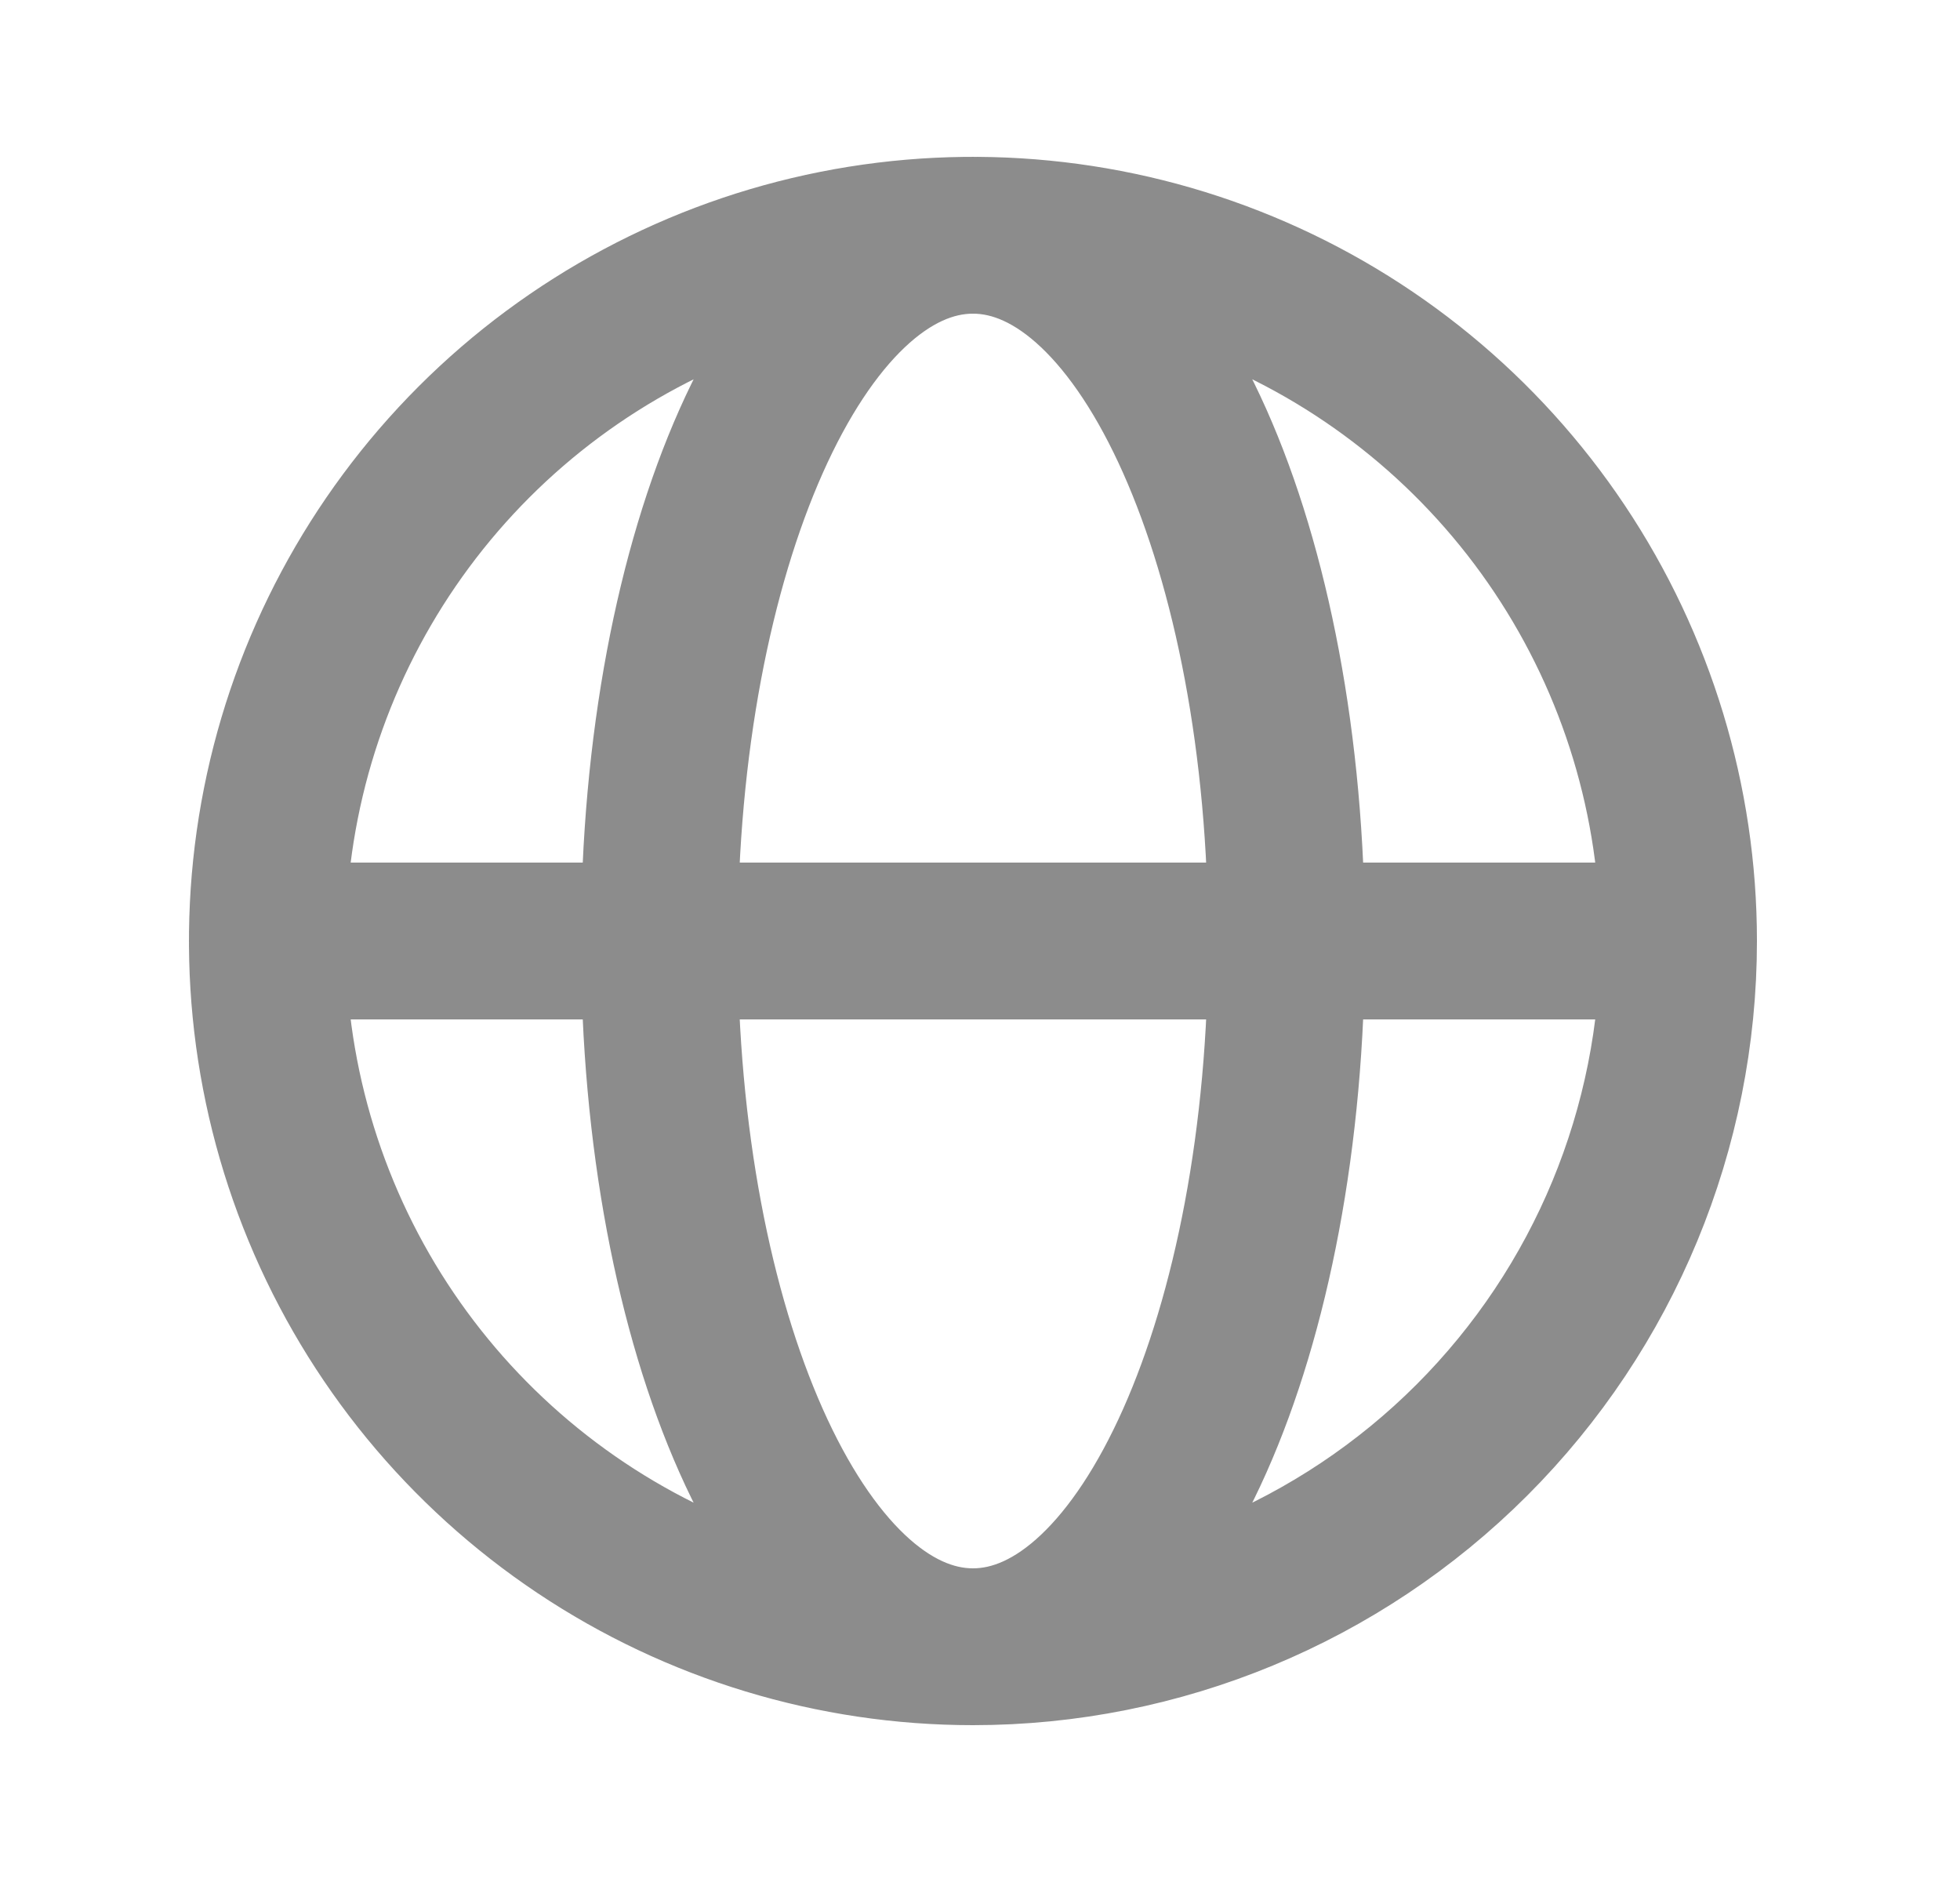 <svg width="25" height="24" viewBox="0 0 25 24" fill="none" xmlns="http://www.w3.org/2000/svg">
<path d="M21.41 12H3.41M12.41 21C10.63 21 8.89 20.472 7.41 19.483C5.93 18.494 4.776 17.089 4.095 15.444C3.414 13.8 3.236 11.99 3.583 10.244C3.93 8.498 4.788 6.895 6.046 5.636C7.305 4.377 8.909 3.52 10.654 3.173C12.4 2.826 14.21 3.004 15.854 3.685C17.499 4.366 18.904 5.52 19.893 7C20.882 8.48 21.41 10.22 21.41 12C21.41 14.387 20.462 16.676 18.774 18.364C17.086 20.052 14.797 21 12.41 21V21ZM16.41 12C16.41 7 14.62 3 12.41 3C10.2 3 8.41 7 8.41 12C8.41 17 10.2 21 12.41 21C14.62 21 16.41 17 16.41 12Z" stroke="#8C8C8C" stroke-width="2" stroke-linecap="round" stroke-linejoin="round"/>
</svg>
